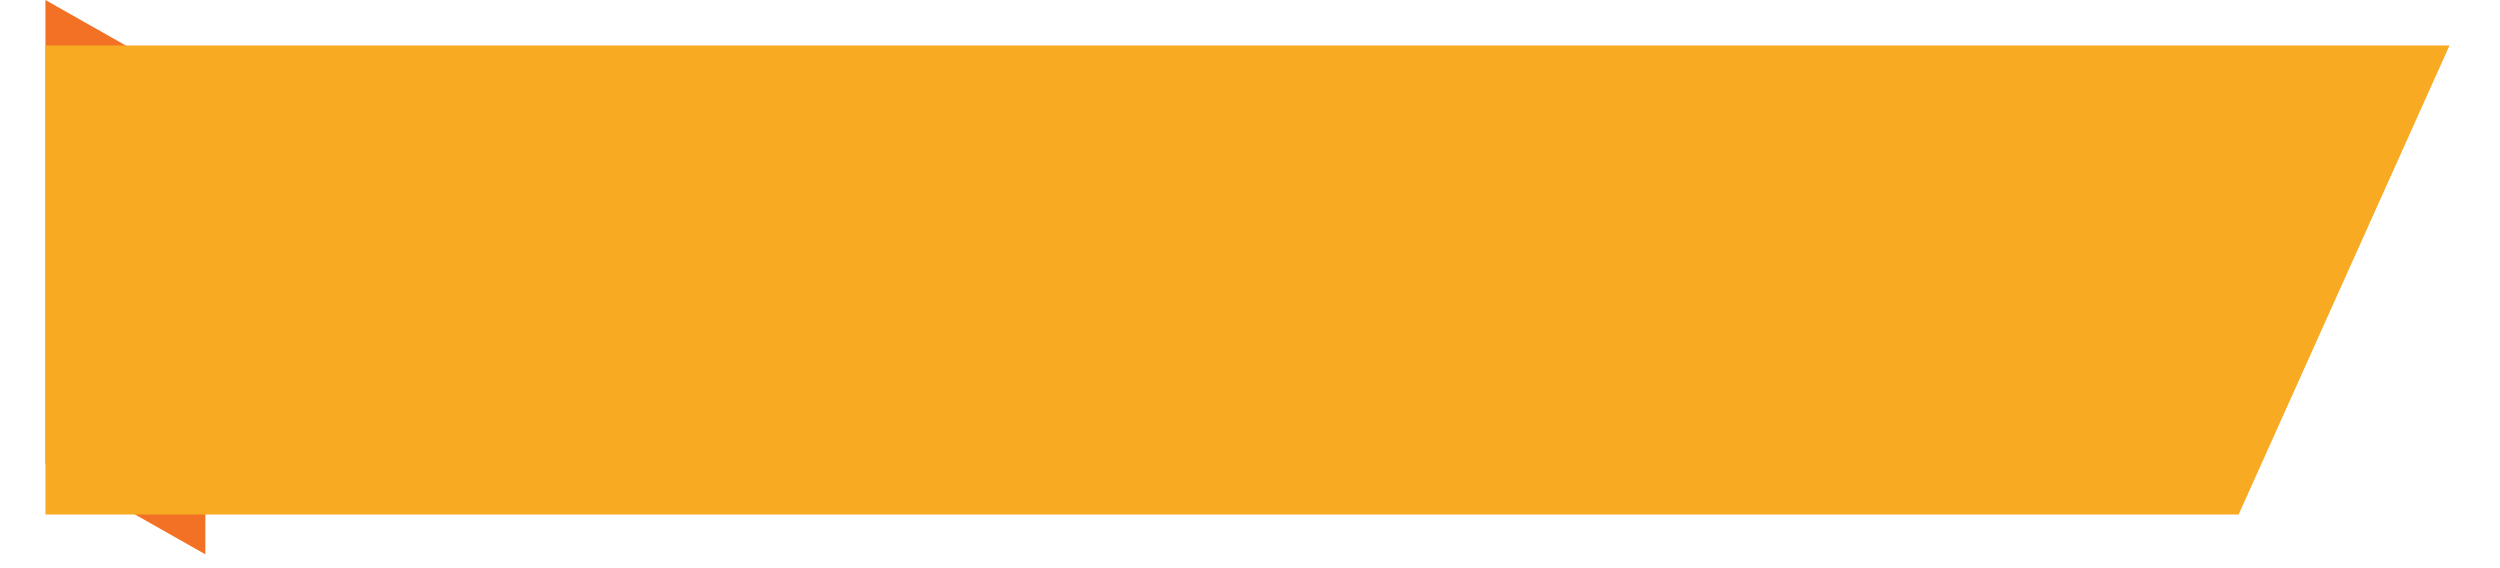 <svg width="220" height="50" viewBox="0 0 220 50" fill="none" xmlns="http://www.w3.org/2000/svg">
<path d="M4 0L18.071 7.971V48.781L4 40.81V0Z" fill="#F37124"/>
<g filter="url(#filter0_d_539_4709)">
<path d="M215.557 0H4V41.276H197L215.557 0Z" fill="#F9AA23"/>
</g>
<defs>
<filter id="filter0_d_539_4709" x="0" y="0" width="219.557" height="49.276" filterUnits="userSpaceOnUse" color-interpolation-filters="sRGB">
<feFlood flood-opacity="0" result="BackgroundImageFix"/>
<feColorMatrix in="SourceAlpha" type="matrix" values="0 0 0 0 0 0 0 0 0 0 0 0 0 0 0 0 0 0 127 0" result="hardAlpha"/>
<feOffset dy="4"/>
<feGaussianBlur stdDeviation="2"/>
<feComposite in2="hardAlpha" operator="out"/>
<feColorMatrix type="matrix" values="0 0 0 0 0 0 0 0 0 0 0 0 0 0 0 0 0 0 0.25 0"/>
<feBlend mode="normal" in2="BackgroundImageFix" result="effect1_dropShadow_539_4709"/>
<feBlend mode="normal" in="SourceGraphic" in2="effect1_dropShadow_539_4709" result="shape"/>
</filter>
</defs>
</svg>
